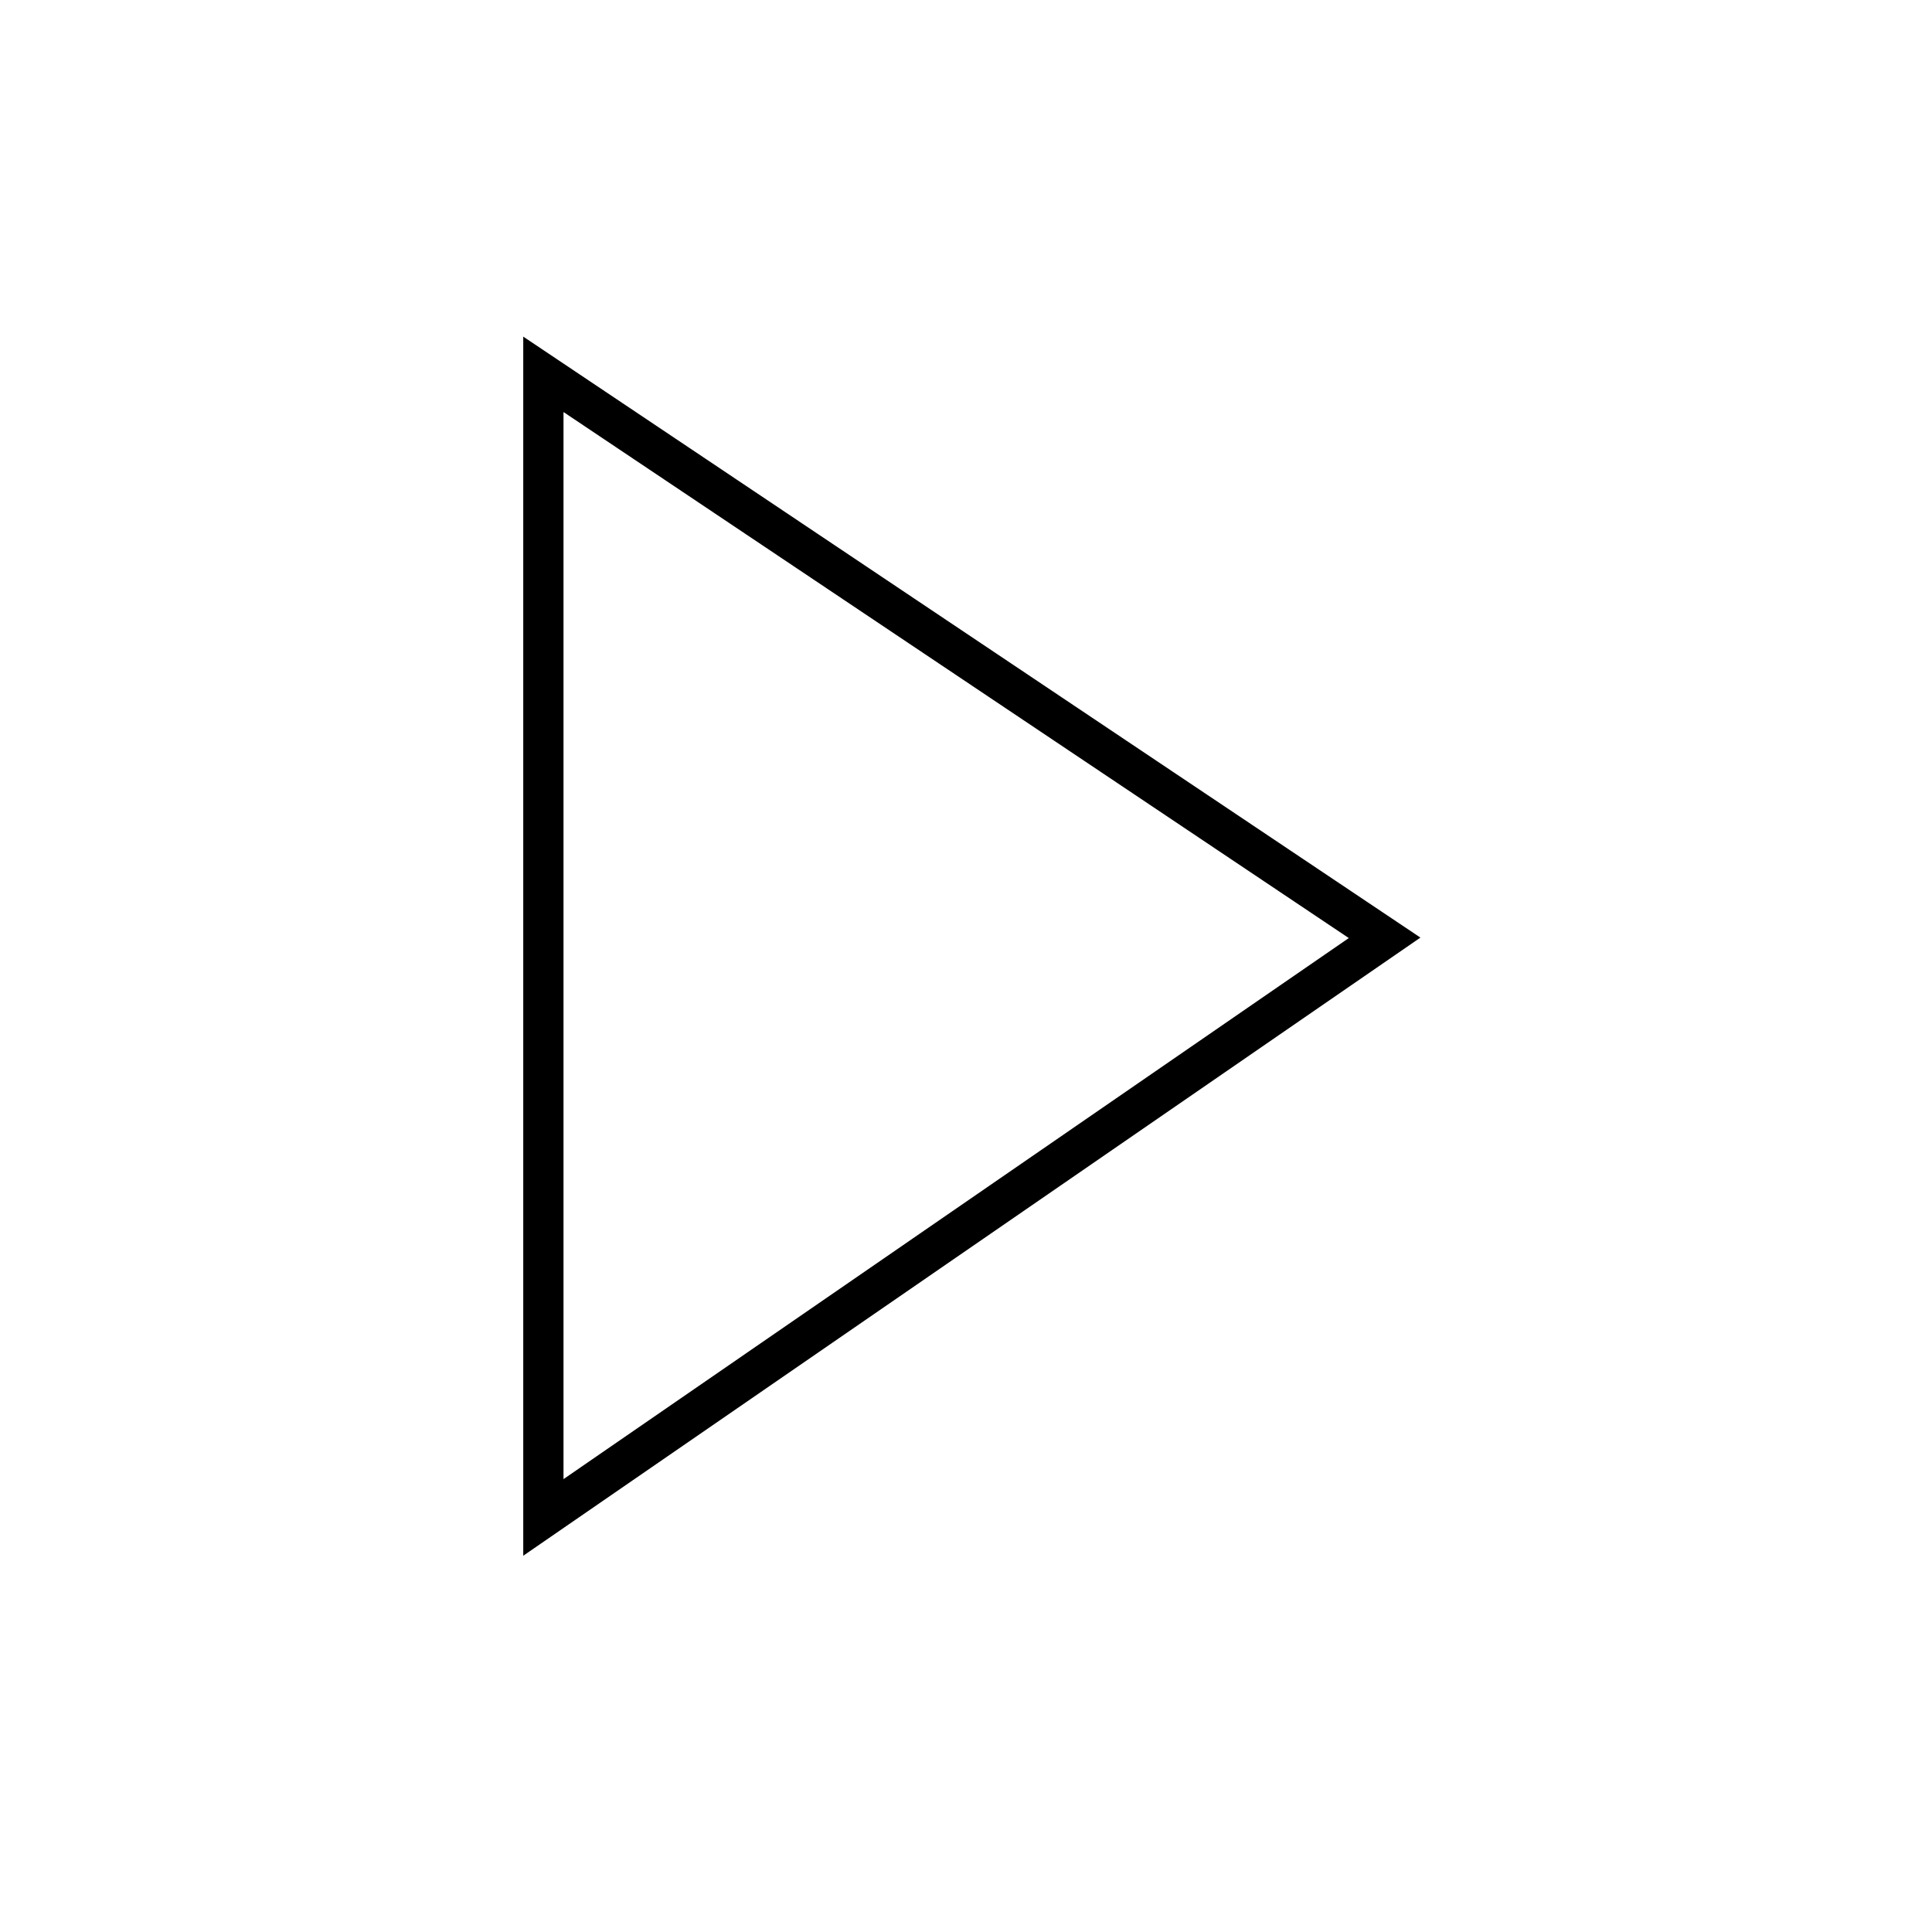 <svg width="48" height="48" viewBox="0 0 48 48" version="1.1" xmlns="http://www.w3.org/2000/svg">
    <title>
        play-large
    </title>
    <path d="M13.5,9.3 L34.4,23.3 L13.5,37.7 C13.5,37.7 13.5,9.3 13.5,9.3 Z" stroke="currentColor" stroke-width="1" fill="none" fill-rule="evenodd"/>
</svg>
